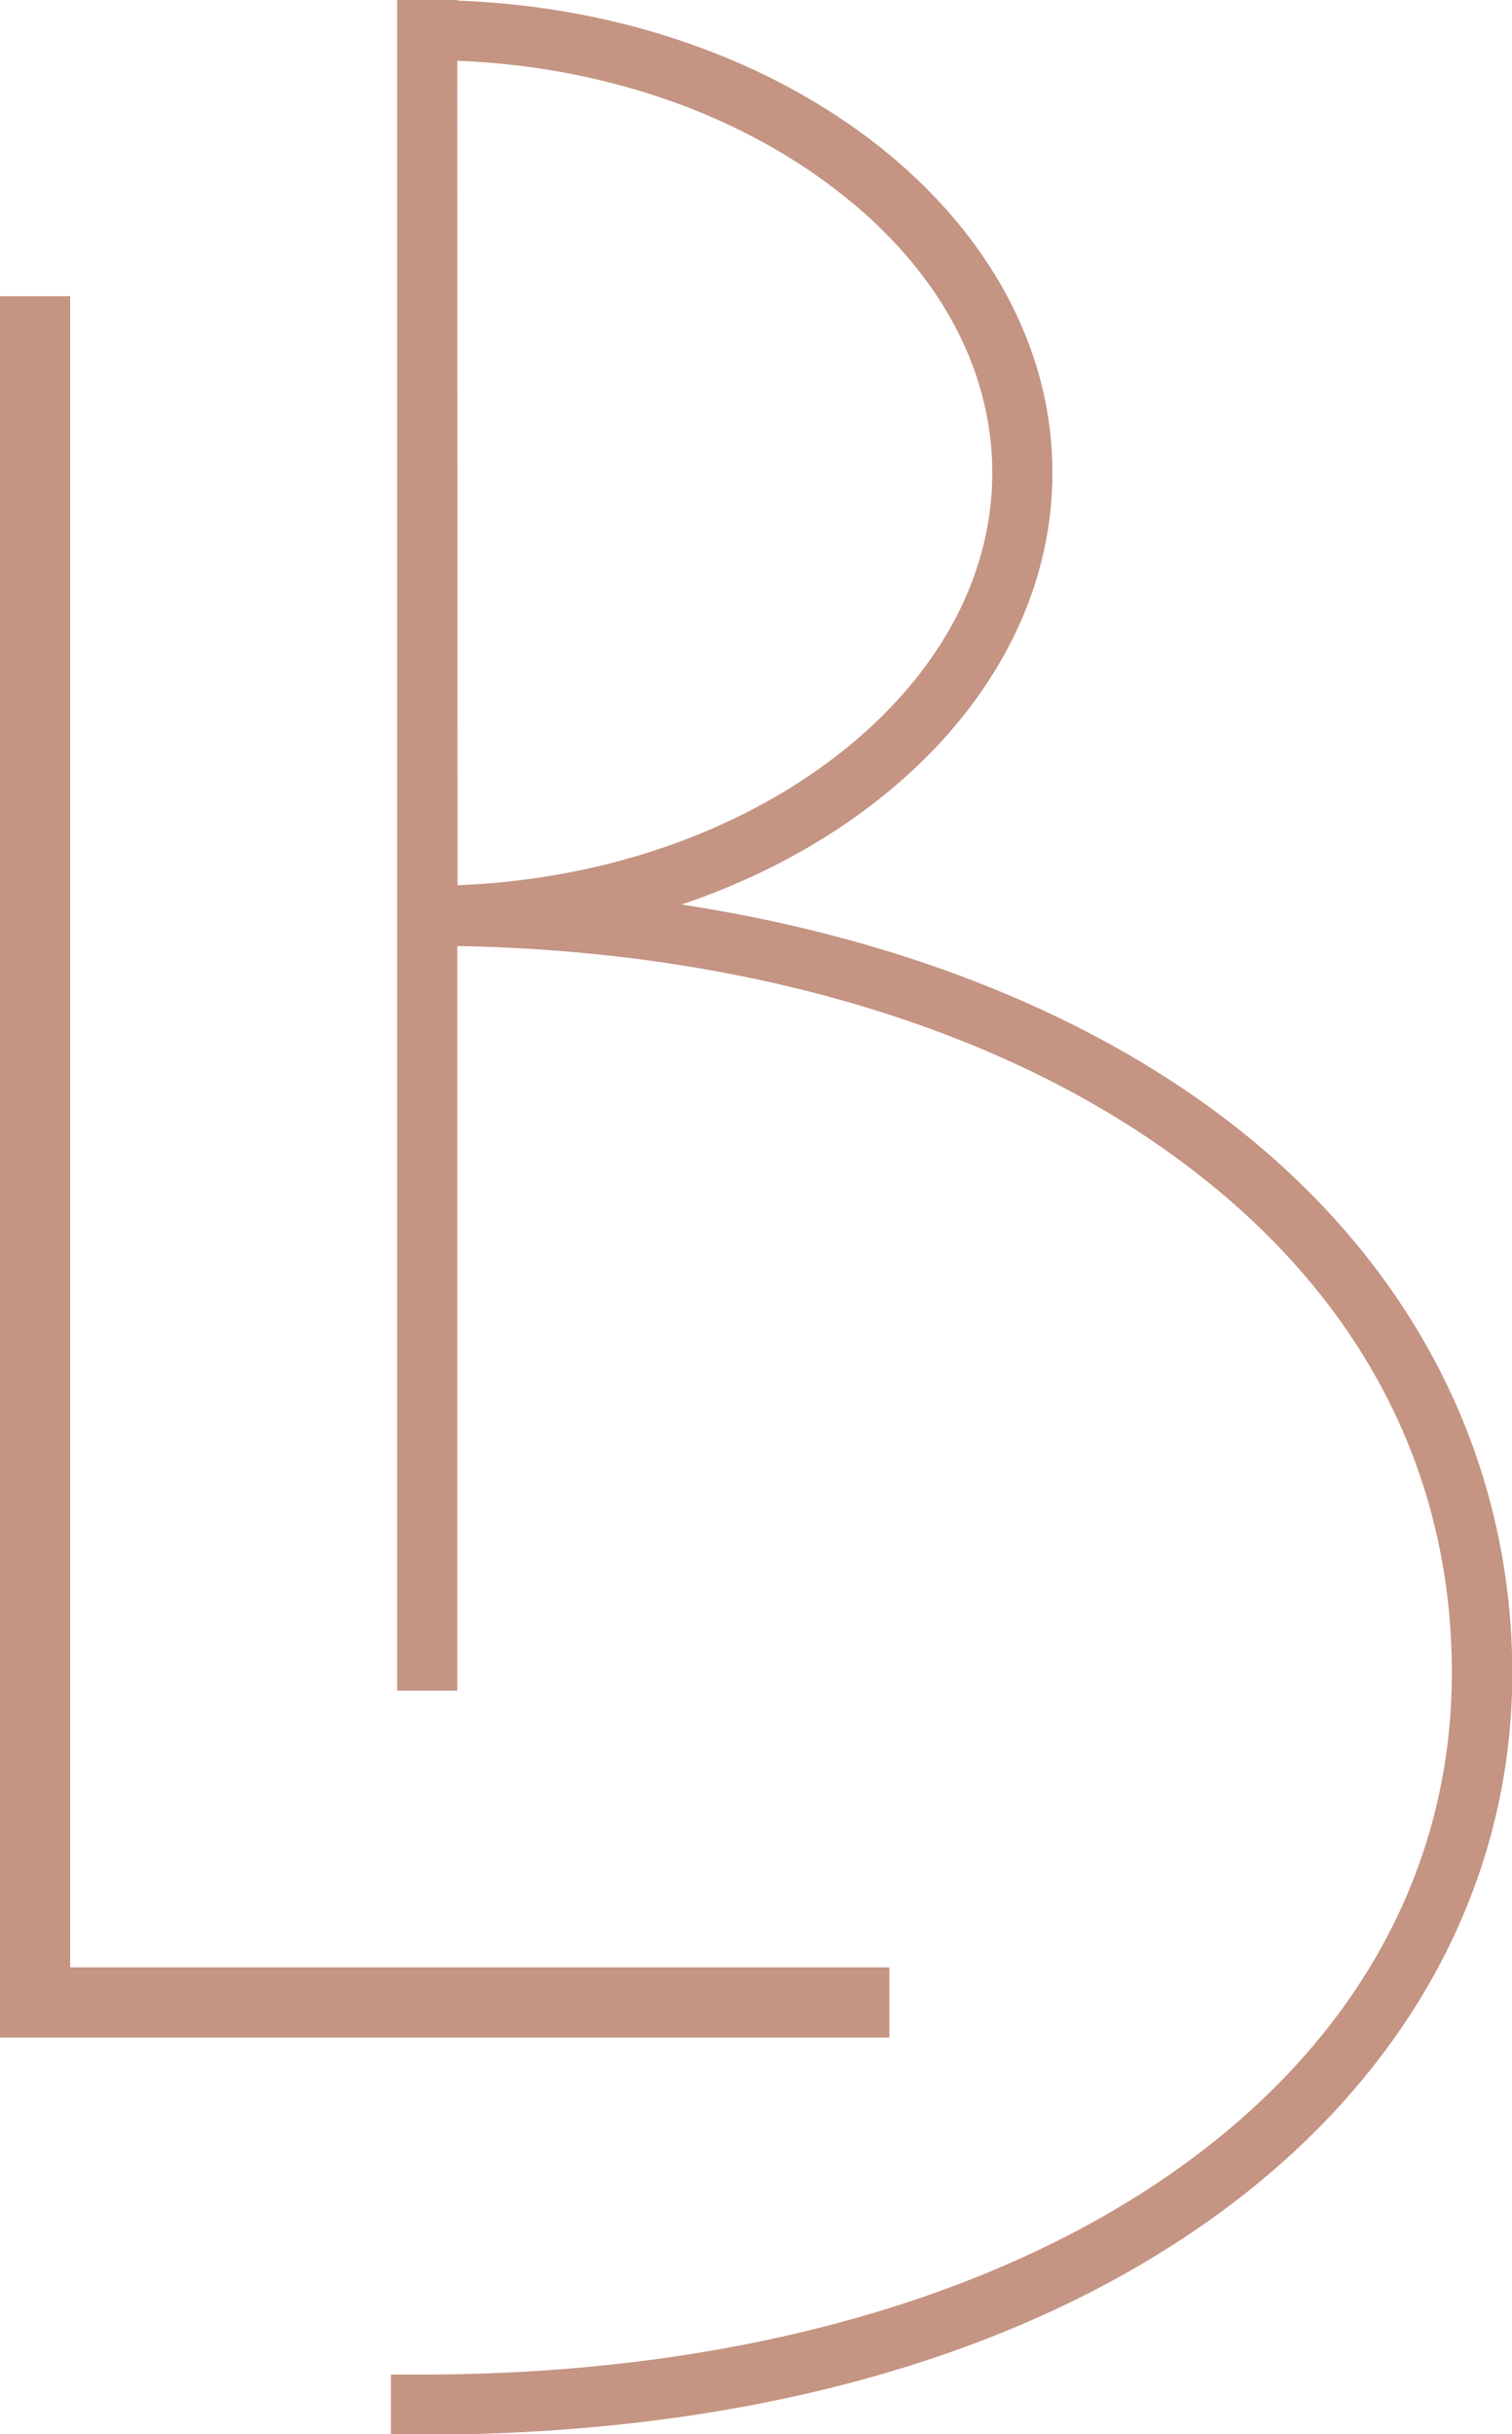 <svg xmlns="http://www.w3.org/2000/svg" viewBox="0 0 150.85 242.75"><defs><style>.cls-1{fill:#c59483;}</style></defs><g id="Camada_2" data-name="Camada 2"><g id="Layer_1" data-name="Layer 1"><polygon class="cls-1" points="88.73 203.21 0 203.21 0 29.54 7 29.54 7 196.21 88.73 196.21 88.73 203.21"/><path class="cls-1" d="M119.22,109.39C105.39,99.77,87.72,93.23,68,90.21c21.78-7.36,37-23.89,37-43.06C105,21.91,78.63,1.25,45.62.06V0h-6V168.61h6V94.35c27.45.48,52.28,7.51,70.17,20,19,13.23,29.06,31.37,29.06,52.47,0,41.2-42.31,70-102.88,70H39v6h3c32.35,0,59.91-7.66,79.71-22.14,18.81-13.76,29.17-32.87,29.17-53.83C150.85,144,139.62,123.58,119.22,109.39ZM45.62,6.06c13.92.54,27,4.86,37,12.28C93.2,26.14,99,36.38,99,47.15S93.2,68.16,82.65,76c-10.05,7.43-23.11,11.74-37,12.29Z"/></g></g></svg>